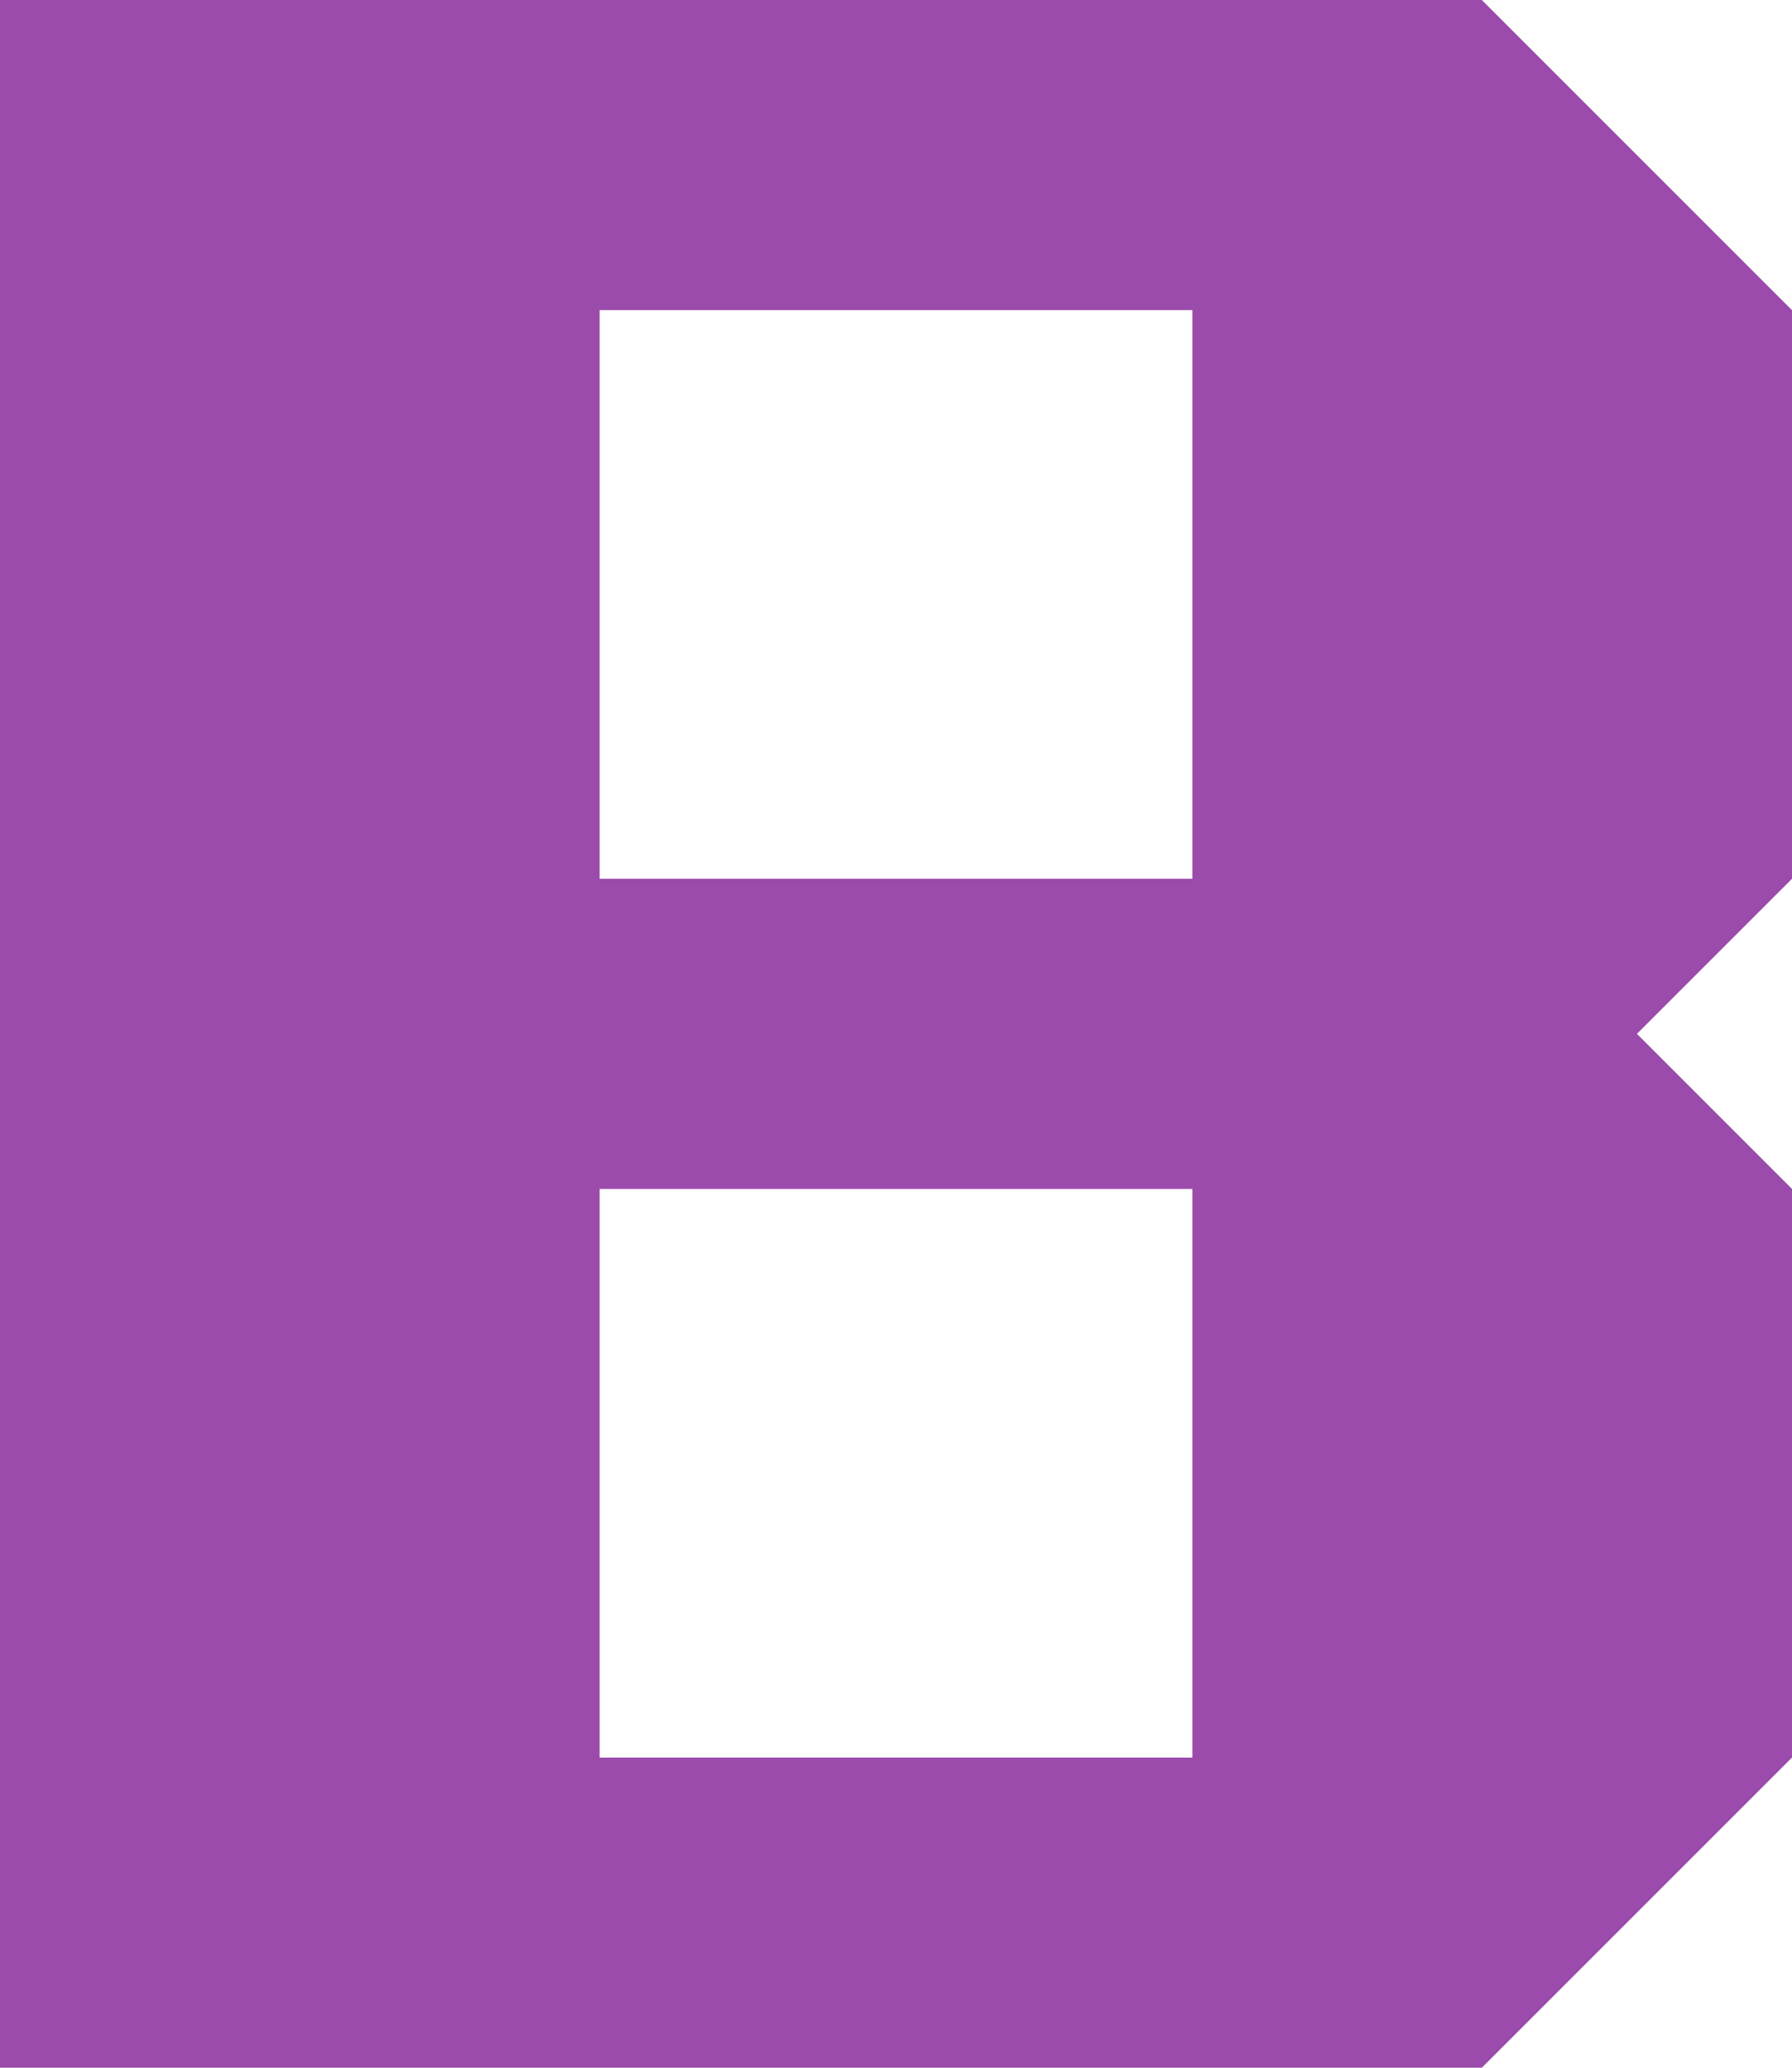 <svg viewBox="0 0 260 300" xmlns="http://www.w3.org/2000/svg">
  <defs></defs>
  <g id="svgg">
    <path id="path1" d="M 0 300 L 215 300 L 260 255 L 260 172.5 L 237.5 150 L 260 127.5 L 260 45 L 215 0 L 0 0 M 173 45 L 173 127.5 L 87 127.5 L 87 45 M 173 255 C 173 255 87 255 87 255 C 87 255 87 172.5 87 172.5 L 173 172.5" stroke="none" fill="#9b4bab" fill-rule="evenodd"></path>
  </g>
</svg>